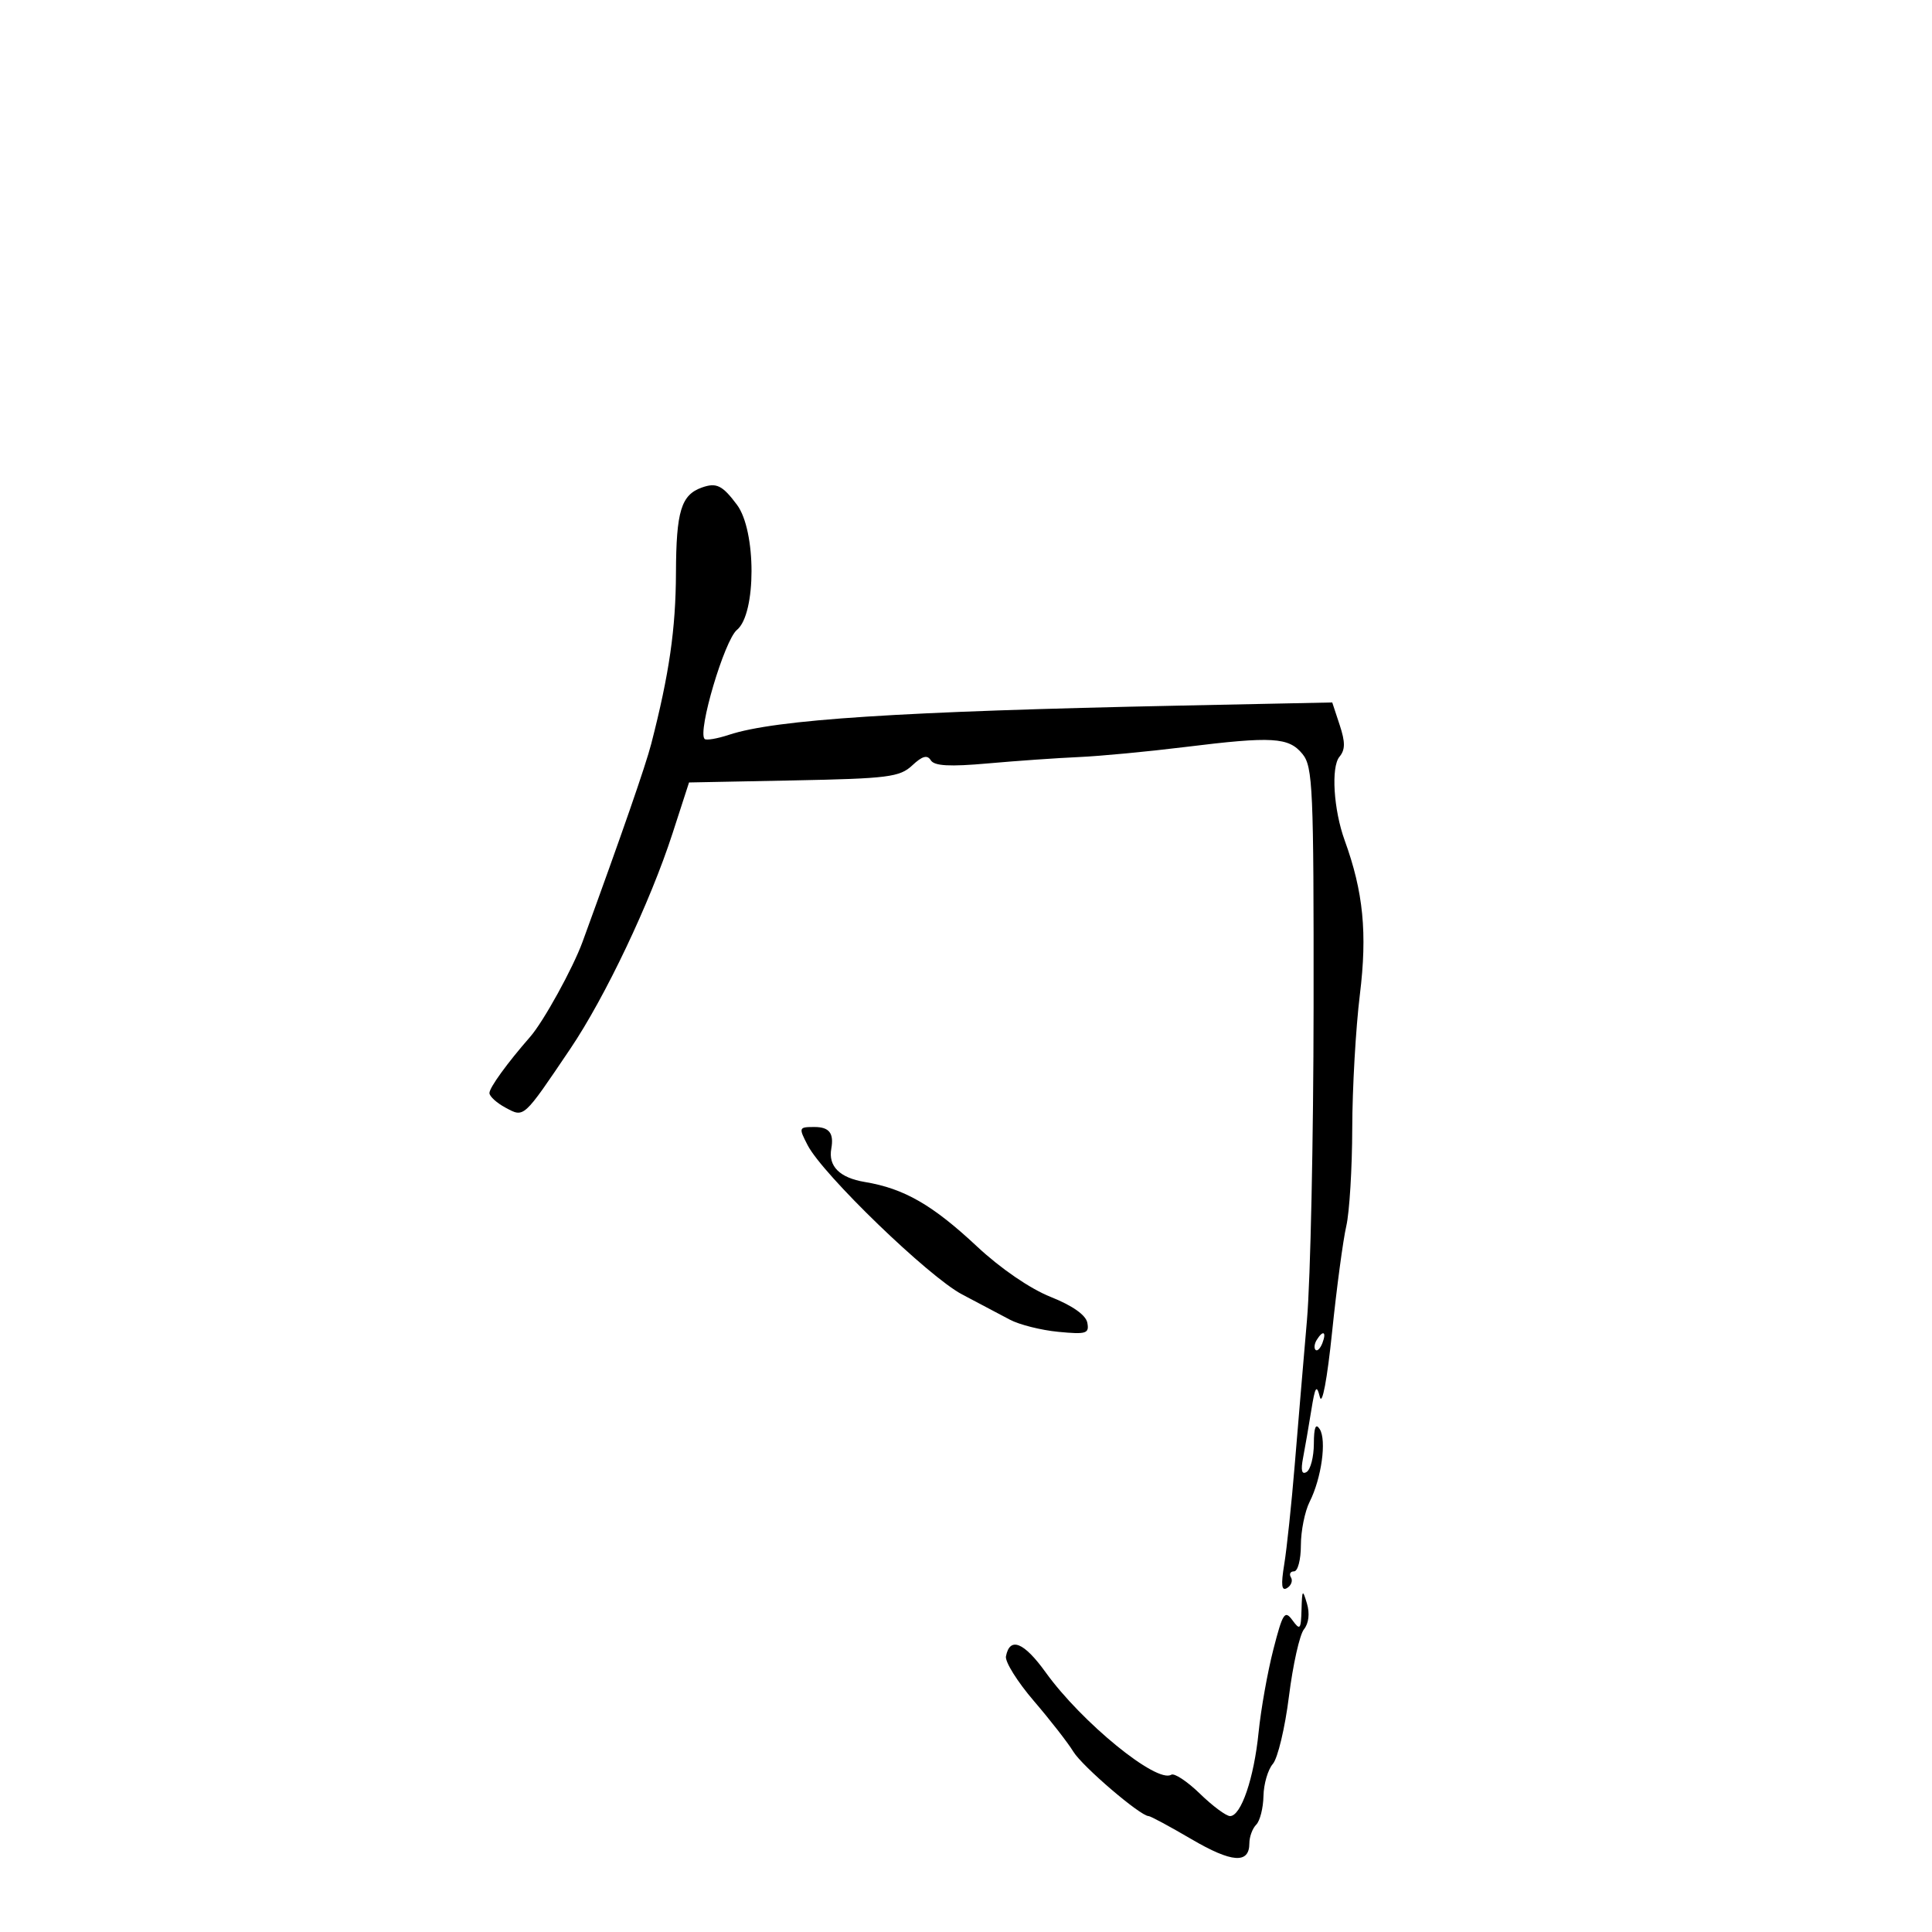 <svg xmlns="http://www.w3.org/2000/svg" width="300" height="300" viewBox="0 0 300 300" version="1.1">
	<path d="M 109 75.698 C 105.770 76.843, 105 79.370, 104.963 88.941 C 104.930 97.673, 103.922 104.646, 101.125 115.500 C 100.252 118.887, 96.599 129.417, 90.460 146.241 C 88.962 150.347, 84.392 158.637, 82.323 161 C 78.775 165.055, 76 168.883, 76 169.725 C 76 170.241, 77.130 171.267, 78.512 172.006 C 81.410 173.557, 81.207 173.742, 88.550 162.865 C 93.983 154.818, 100.961 140.117, 104.431 129.406 L 106.993 121.500 123.247 121.182 C 137.887 120.895, 139.713 120.664, 141.645 118.857 C 143.214 117.388, 143.989 117.174, 144.536 118.058 C 145.082 118.941, 147.464 119.072, 153.391 118.543 C 157.851 118.146, 164.200 117.702, 167.500 117.557 C 170.800 117.413, 178.225 116.711, 184 115.998 C 197.611 114.318, 200.112 114.467, 202.253 117.085 C 203.855 119.045, 204.003 122.425, 203.973 156.365 C 203.954 176.789, 203.491 198.675, 202.943 205 C 202.396 211.325, 201.540 221.450, 201.042 227.500 C 200.545 233.550, 199.813 240.481, 199.416 242.903 C 198.884 246.154, 199.001 247.117, 199.864 246.584 C 200.507 246.187, 200.774 245.443, 200.457 244.931 C 200.141 244.419, 200.359 244, 200.941 244 C 201.523 244, 202 242.178, 202 239.950 C 202 237.723, 202.612 234.686, 203.359 233.200 C 205.201 229.540, 206.020 223.642, 204.926 221.914 C 204.304 220.932, 204.026 221.628, 204.015 224.191 C 204.007 226.221, 203.502 228.190, 202.893 228.566 C 202.139 229.032, 201.963 228.332, 202.340 226.375 C 202.644 224.794, 203.217 221.475, 203.614 219 C 204.209 215.280, 204.440 214.919, 204.943 216.921 C 205.303 218.349, 206.084 214.205, 206.849 206.815 C 207.562 199.926, 208.552 192.536, 209.049 190.394 C 209.546 188.252, 209.963 181.411, 209.976 175.192 C 209.989 168.972, 210.522 159.635, 211.160 154.443 C 212.333 144.902, 211.701 138.482, 208.803 130.500 C 207.078 125.750, 206.662 119.112, 207.988 117.515 C 208.900 116.415, 208.909 115.255, 208.025 112.577 L 206.870 109.077 183.185 109.566 C 139.785 110.463, 120.417 111.717, 113.203 114.098 C 111.368 114.704, 109.661 114.995, 109.411 114.745 C 108.281 113.615, 112.499 99.394, 114.435 97.807 C 117.448 95.337, 117.451 82.420, 114.439 78.386 C 112.178 75.358, 111.252 74.900, 109 75.698 M 125.412 177.831 C 127.771 182.391, 144.218 198.278, 149.399 201 C 152.016 202.375, 155.355 204.139, 156.819 204.920 C 158.283 205.701, 161.668 206.550, 164.340 206.807 C 168.686 207.224, 169.161 207.075, 168.837 205.390 C 168.606 204.194, 166.530 202.732, 163.141 201.381 C 159.951 200.110, 155.354 196.961, 151.705 193.546 C 144.805 187.092, 140.390 184.554, 134.292 183.539 C 130.383 182.888, 128.591 181.104, 129.084 178.354 C 129.512 175.963, 128.763 175, 126.474 175 C 124.024 175, 123.992 175.084, 125.412 177.831 M 204.459 208.067 C 204.096 208.653, 204.014 209.348, 204.276 209.610 C 204.538 209.872, 205.019 209.392, 205.345 208.543 C 206.021 206.781, 205.445 206.471, 204.459 208.067 M 202.100 249.941 C 202.010 253.046, 201.871 253.206, 200.679 251.576 C 199.501 249.965, 199.183 250.456, 197.724 256.135 C 196.825 259.636, 195.794 265.425, 195.434 269 C 194.715 276.139, 192.716 282, 191.001 282 C 190.396 282, 188.289 280.435, 186.320 278.522 C 184.350 276.609, 182.348 275.285, 181.871 275.580 C 179.626 276.967, 167.964 267.461, 162.370 259.682 C 158.992 254.984, 156.803 254.102, 156.203 257.196 C 156.040 258.038, 157.985 261.151, 160.527 264.113 C 163.068 267.076, 165.833 270.625, 166.671 272 C 168.061 274.281, 177.079 282, 178.354 282 C 178.650 282, 181.644 283.613, 185.007 285.584 C 191.279 289.259, 194 289.455, 194 286.231 C 194 285.224, 194.478 283.922, 195.063 283.337 C 195.648 282.752, 196.155 280.750, 196.191 278.887 C 196.227 277.024, 196.881 274.781, 197.644 273.903 C 198.408 273.025, 199.535 268.300, 200.148 263.403 C 200.762 258.506, 201.809 253.825, 202.476 253 C 203.222 252.077, 203.402 250.538, 202.944 249 C 202.266 246.725, 202.190 246.810, 202.100 249.941" stroke="none" fill="black" fill-rule="evenodd"/>
</svg>